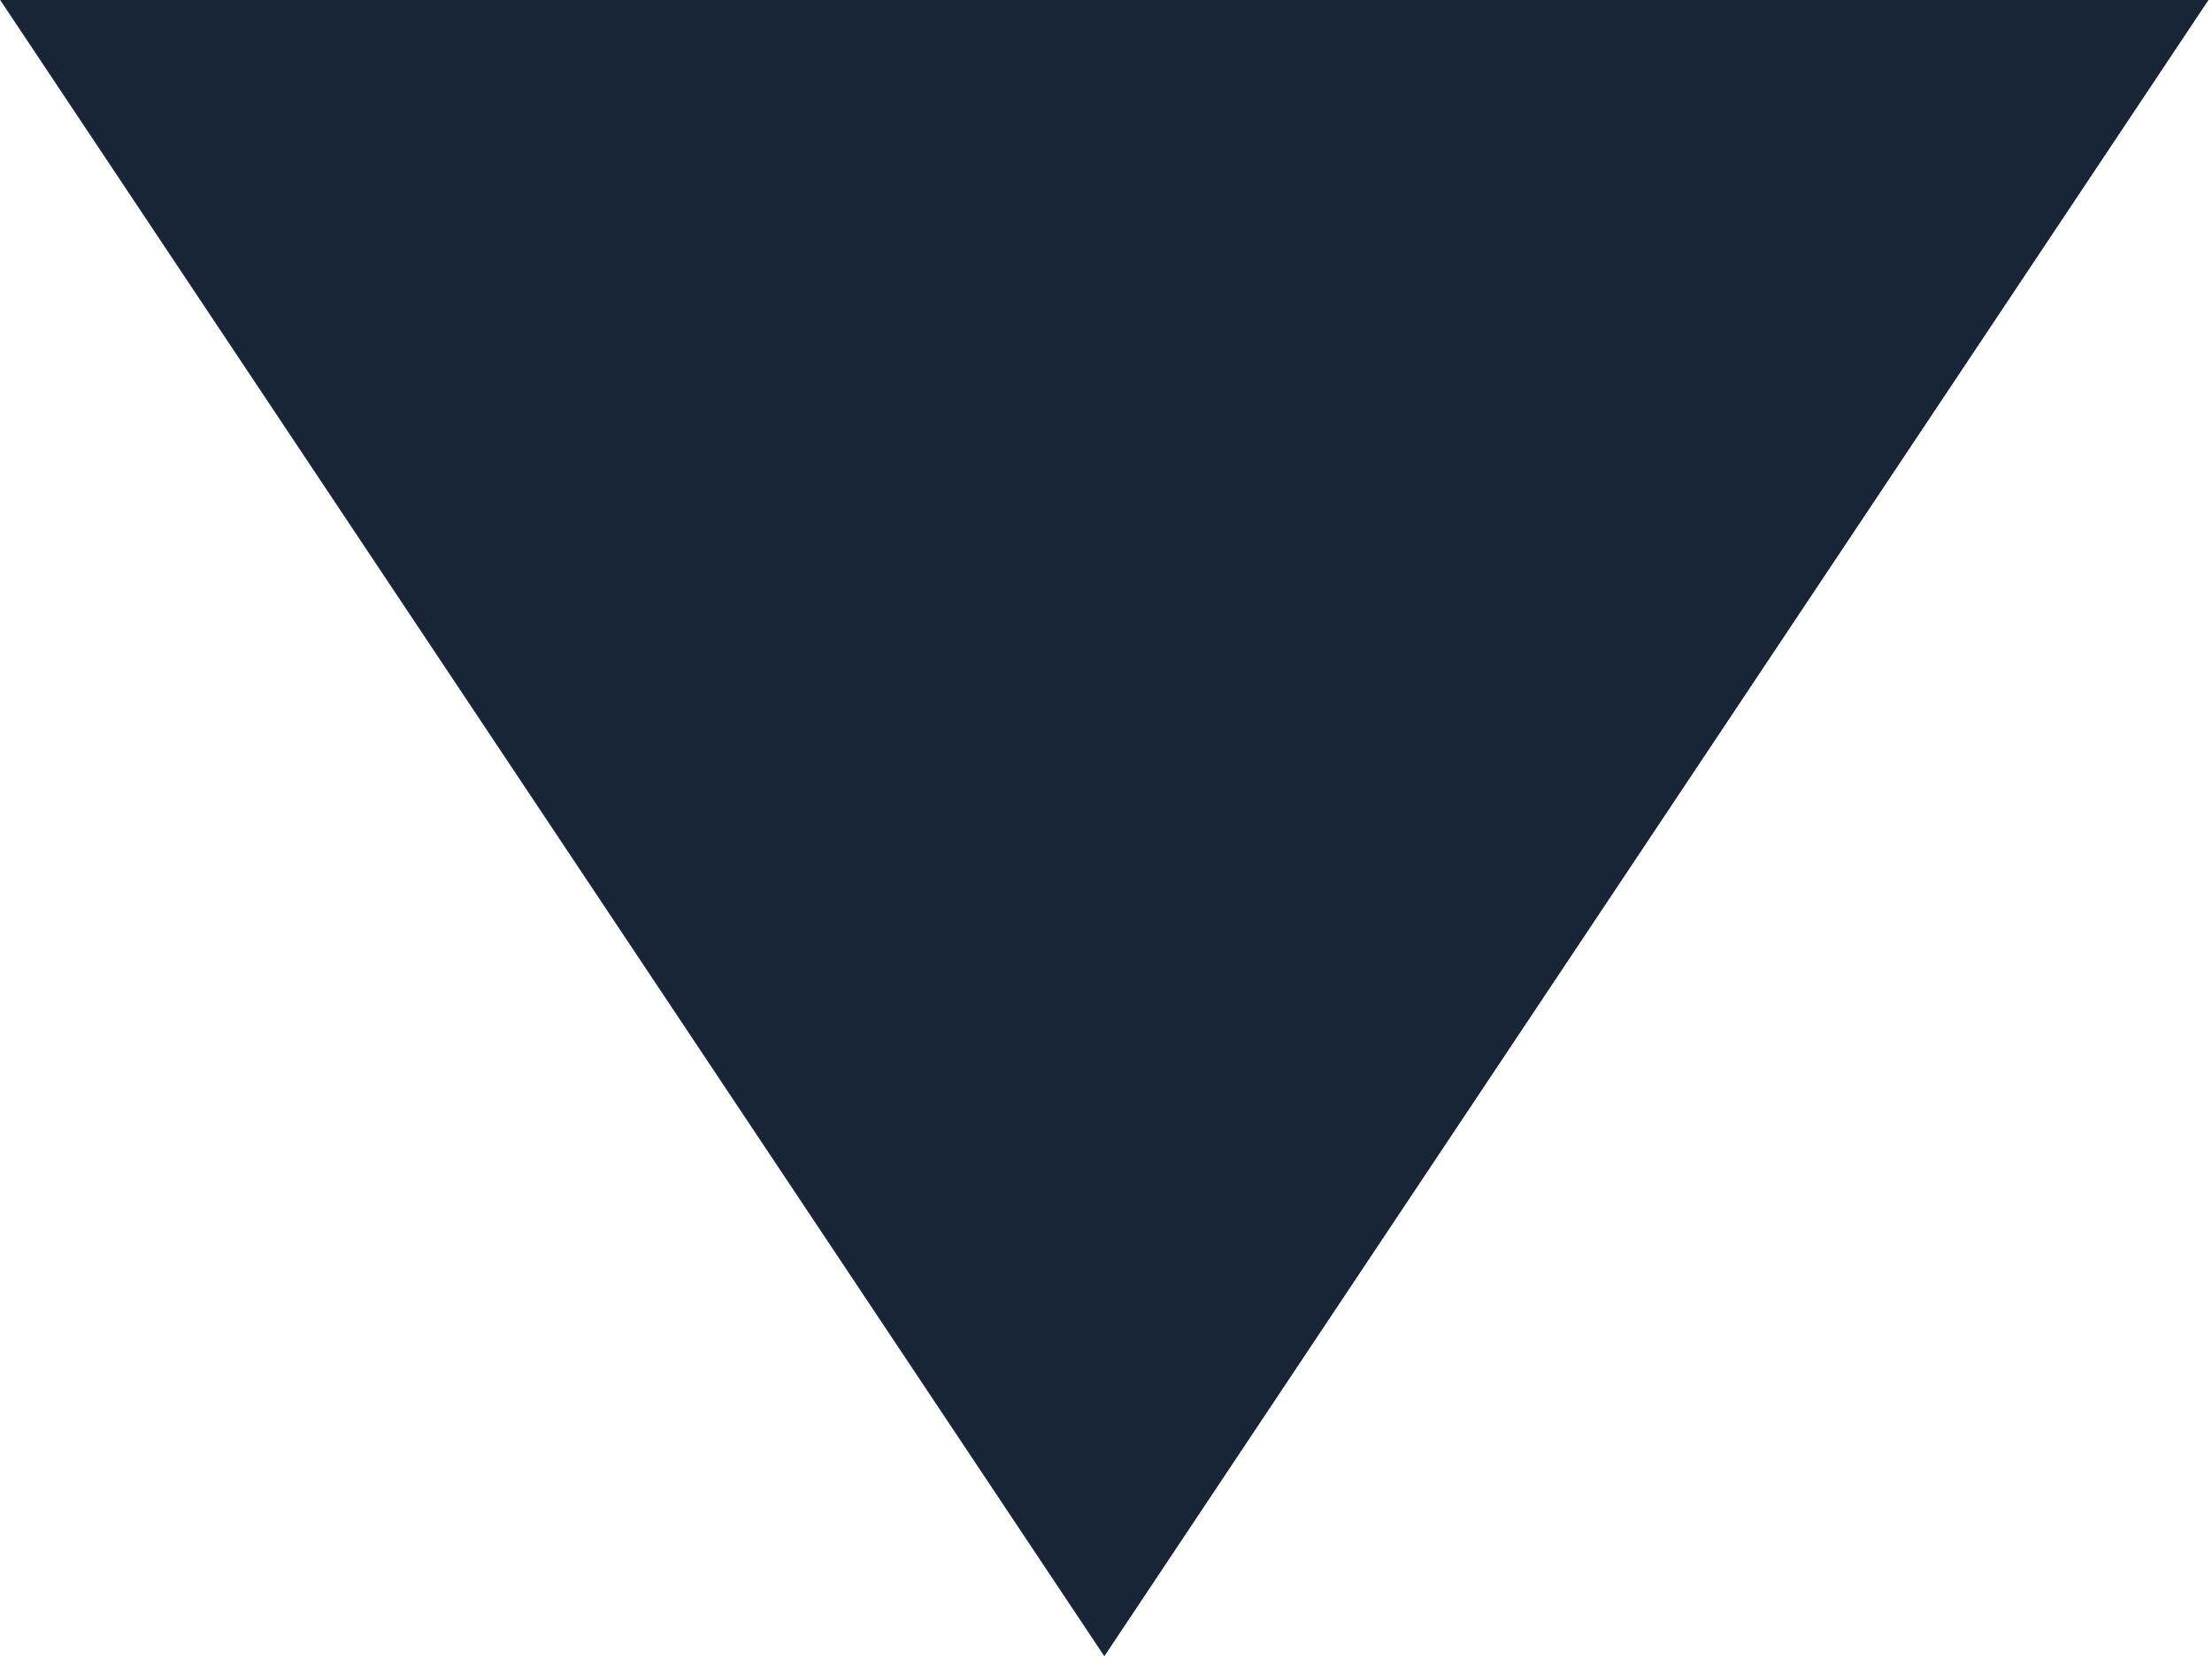 <svg xmlns="http://www.w3.org/2000/svg" xmlns:xlink="http://www.w3.org/1999/xlink" preserveAspectRatio="xMidYMid" width="8" height="6" viewBox="0 0 8 6">
  <defs>
    <style>
      .cls-1 {
        fill: #182537;
        fill-rule: evenodd;
      }
    </style>
  </defs>
  <path d="M3.994,5.990 L-0.006,-0.010 L7.994,-0.010 L3.994,5.990 Z" class="cls-1"/>
</svg>

